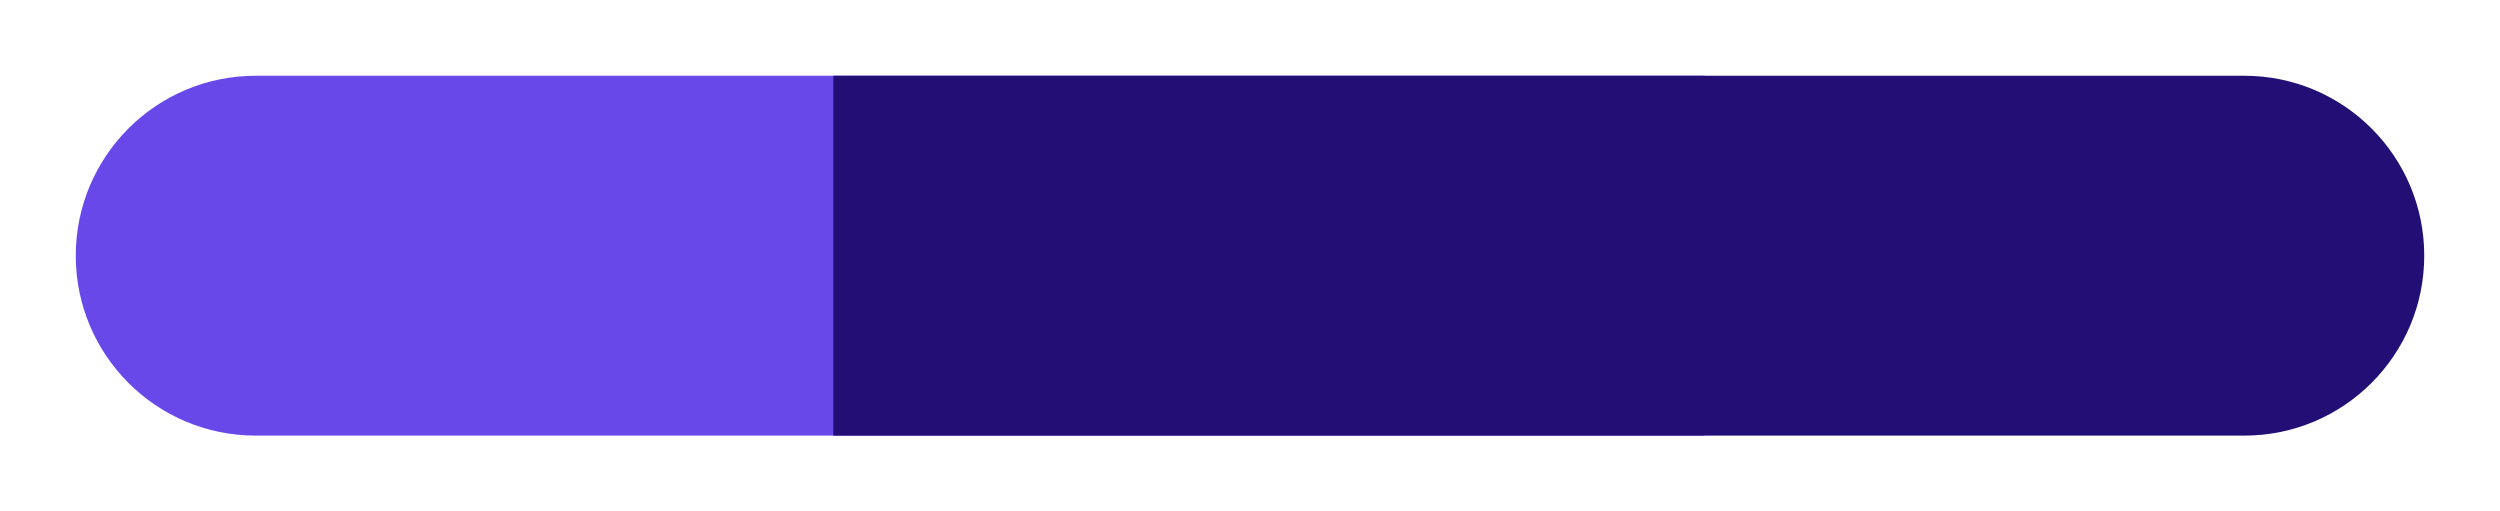 <svg width="132" height="27" viewBox="0 0 132 27" fill="none" xmlns="http://www.w3.org/2000/svg">
<g filter="url(#filter0_d_1247_5)">
<path d="M4 9.5C4 4.253 8.253 0 13.5 0H90V19H13.5C8.253 19 4 14.747 4 9.5Z" fill="#6948EA"/>
<path d="M44 0H118.5C123.747 0 128 4.253 128 9.5C128 14.747 123.747 19 118.5 19H44V0Z" fill="#220E75"/>
</g>
<defs>
<filter id="filter0_d_1247_5" x="0" y="0" width="132" height="27" filterUnits="userSpaceOnUse" color-interpolation-filters="sRGB">
<feFlood flood-opacity="0" result="BackgroundImageFix"/>
<feColorMatrix in="SourceAlpha" type="matrix" values="0 0 0 0 0 0 0 0 0 0 0 0 0 0 0 0 0 0 127 0" result="hardAlpha"/>
<feOffset dy="4"/>
<feGaussianBlur stdDeviation="2"/>
<feColorMatrix type="matrix" values="0 0 0 0 0 0 0 0 0 0 0 0 0 0 0 0 0 0 0.25 0"/>
<feBlend mode="normal" in2="BackgroundImageFix" result="effect1_dropShadow_1247_5"/>
<feBlend mode="normal" in="SourceGraphic" in2="effect1_dropShadow_1247_5" result="shape"/>
</filter>
</defs>
</svg>
